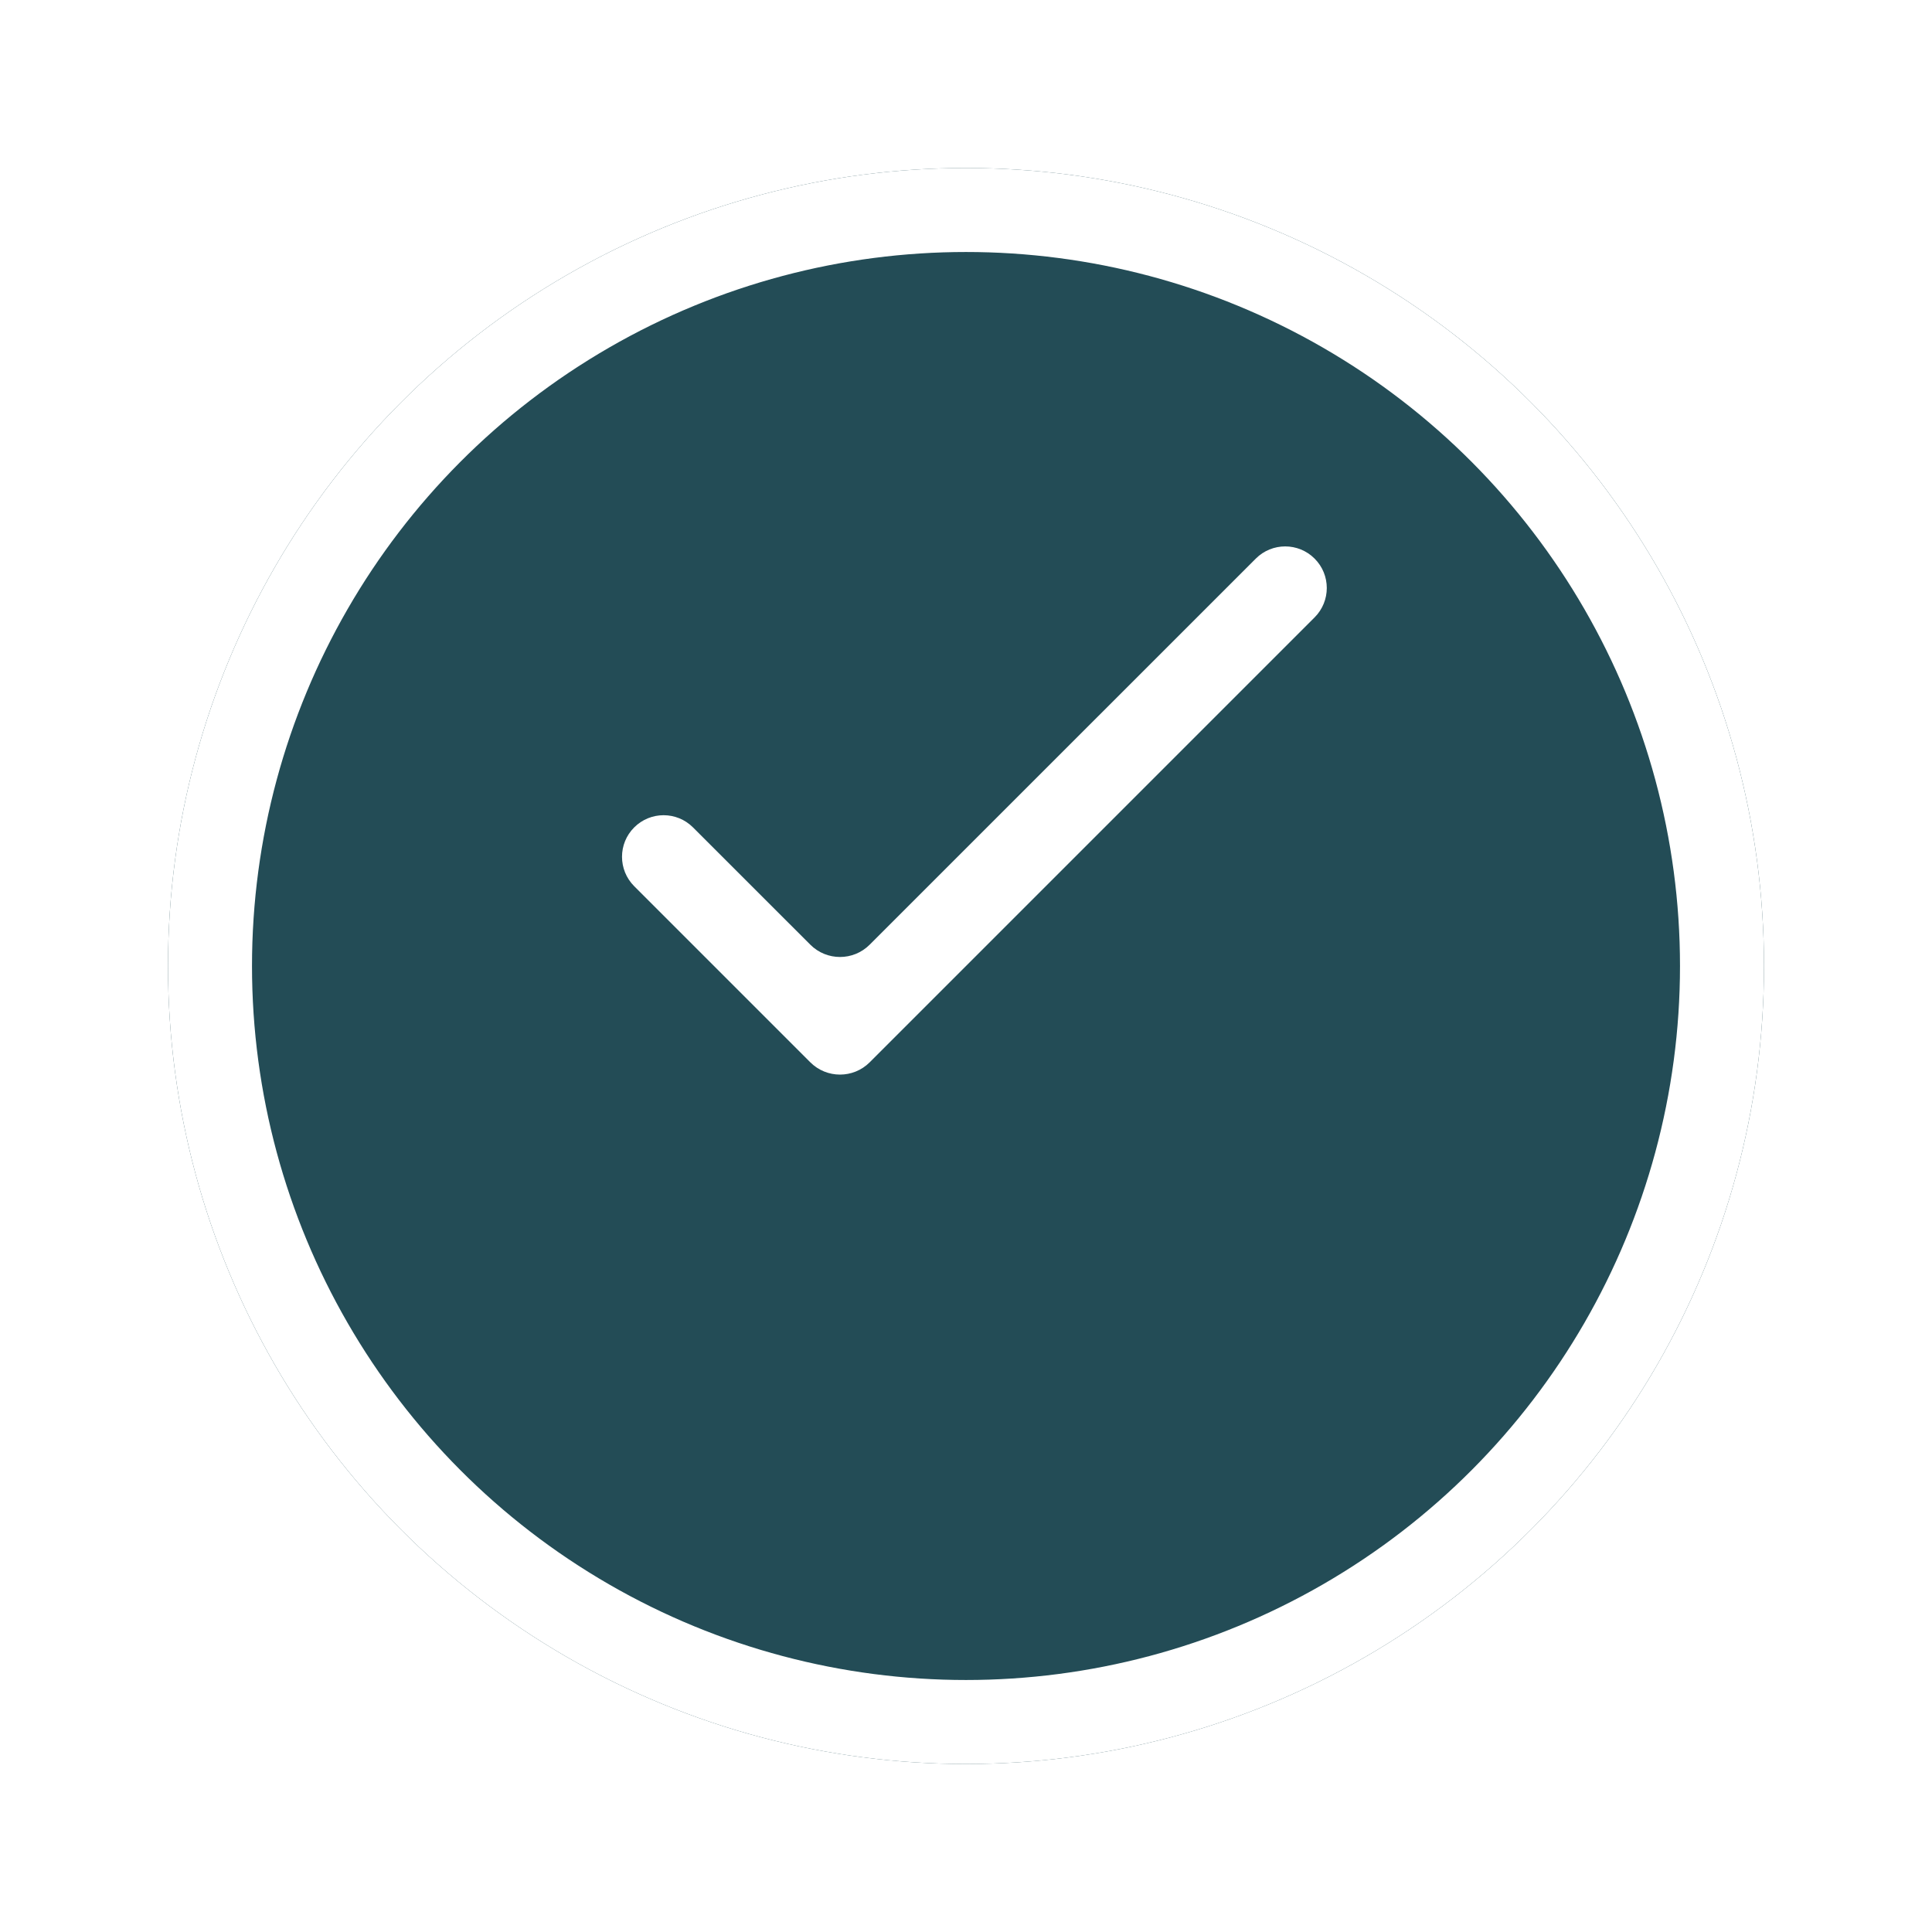<svg width="46" height="46" viewBox="0 0 46 46" fill="none" xmlns="http://www.w3.org/2000/svg">
<g filter="url(#filter0_d)">
<circle cx="23" cy="19" r="19" fill="#234C56"/>
<circle cx="23" cy="19" r="18" stroke="white" stroke-width="2"/>
</g>
<path fill-rule="evenodd" clip-rule="evenodd" d="M20.707 22.492C20.317 22.883 19.683 22.883 19.293 22.492L16.5 19.7C16.113 19.313 15.487 19.313 15.1 19.7C14.713 20.086 14.713 20.713 15.1 21.1L19.293 25.293C19.683 25.683 20.317 25.683 20.707 25.293L31.3 14.7C31.687 14.313 31.687 13.686 31.3 13.3C30.913 12.913 30.287 12.913 29.9 13.3L20.707 22.492Z" fill="white"/>
<defs>
<filter id="filter0_d" x="0" y="0" width="46" height="46" filterUnits="userSpaceOnUse" color-interpolation-filters="sRGB">
<feFlood flood-opacity="0" result="BackgroundImageFix"/>
<feColorMatrix in="SourceAlpha" type="matrix" values="0 0 0 0 0 0 0 0 0 0 0 0 0 0 0 0 0 0 127 0"/>
<feOffset dy="4"/>
<feGaussianBlur stdDeviation="2"/>
<feColorMatrix type="matrix" values="0 0 0 0 0 0 0 0 0 0 0 0 0 0 0 0 0 0 0.2 0"/>
<feBlend mode="normal" in2="BackgroundImageFix" result="effect1_dropShadow"/>
<feBlend mode="normal" in="SourceGraphic" in2="effect1_dropShadow" result="shape"/>
</filter>
</defs>
</svg>
